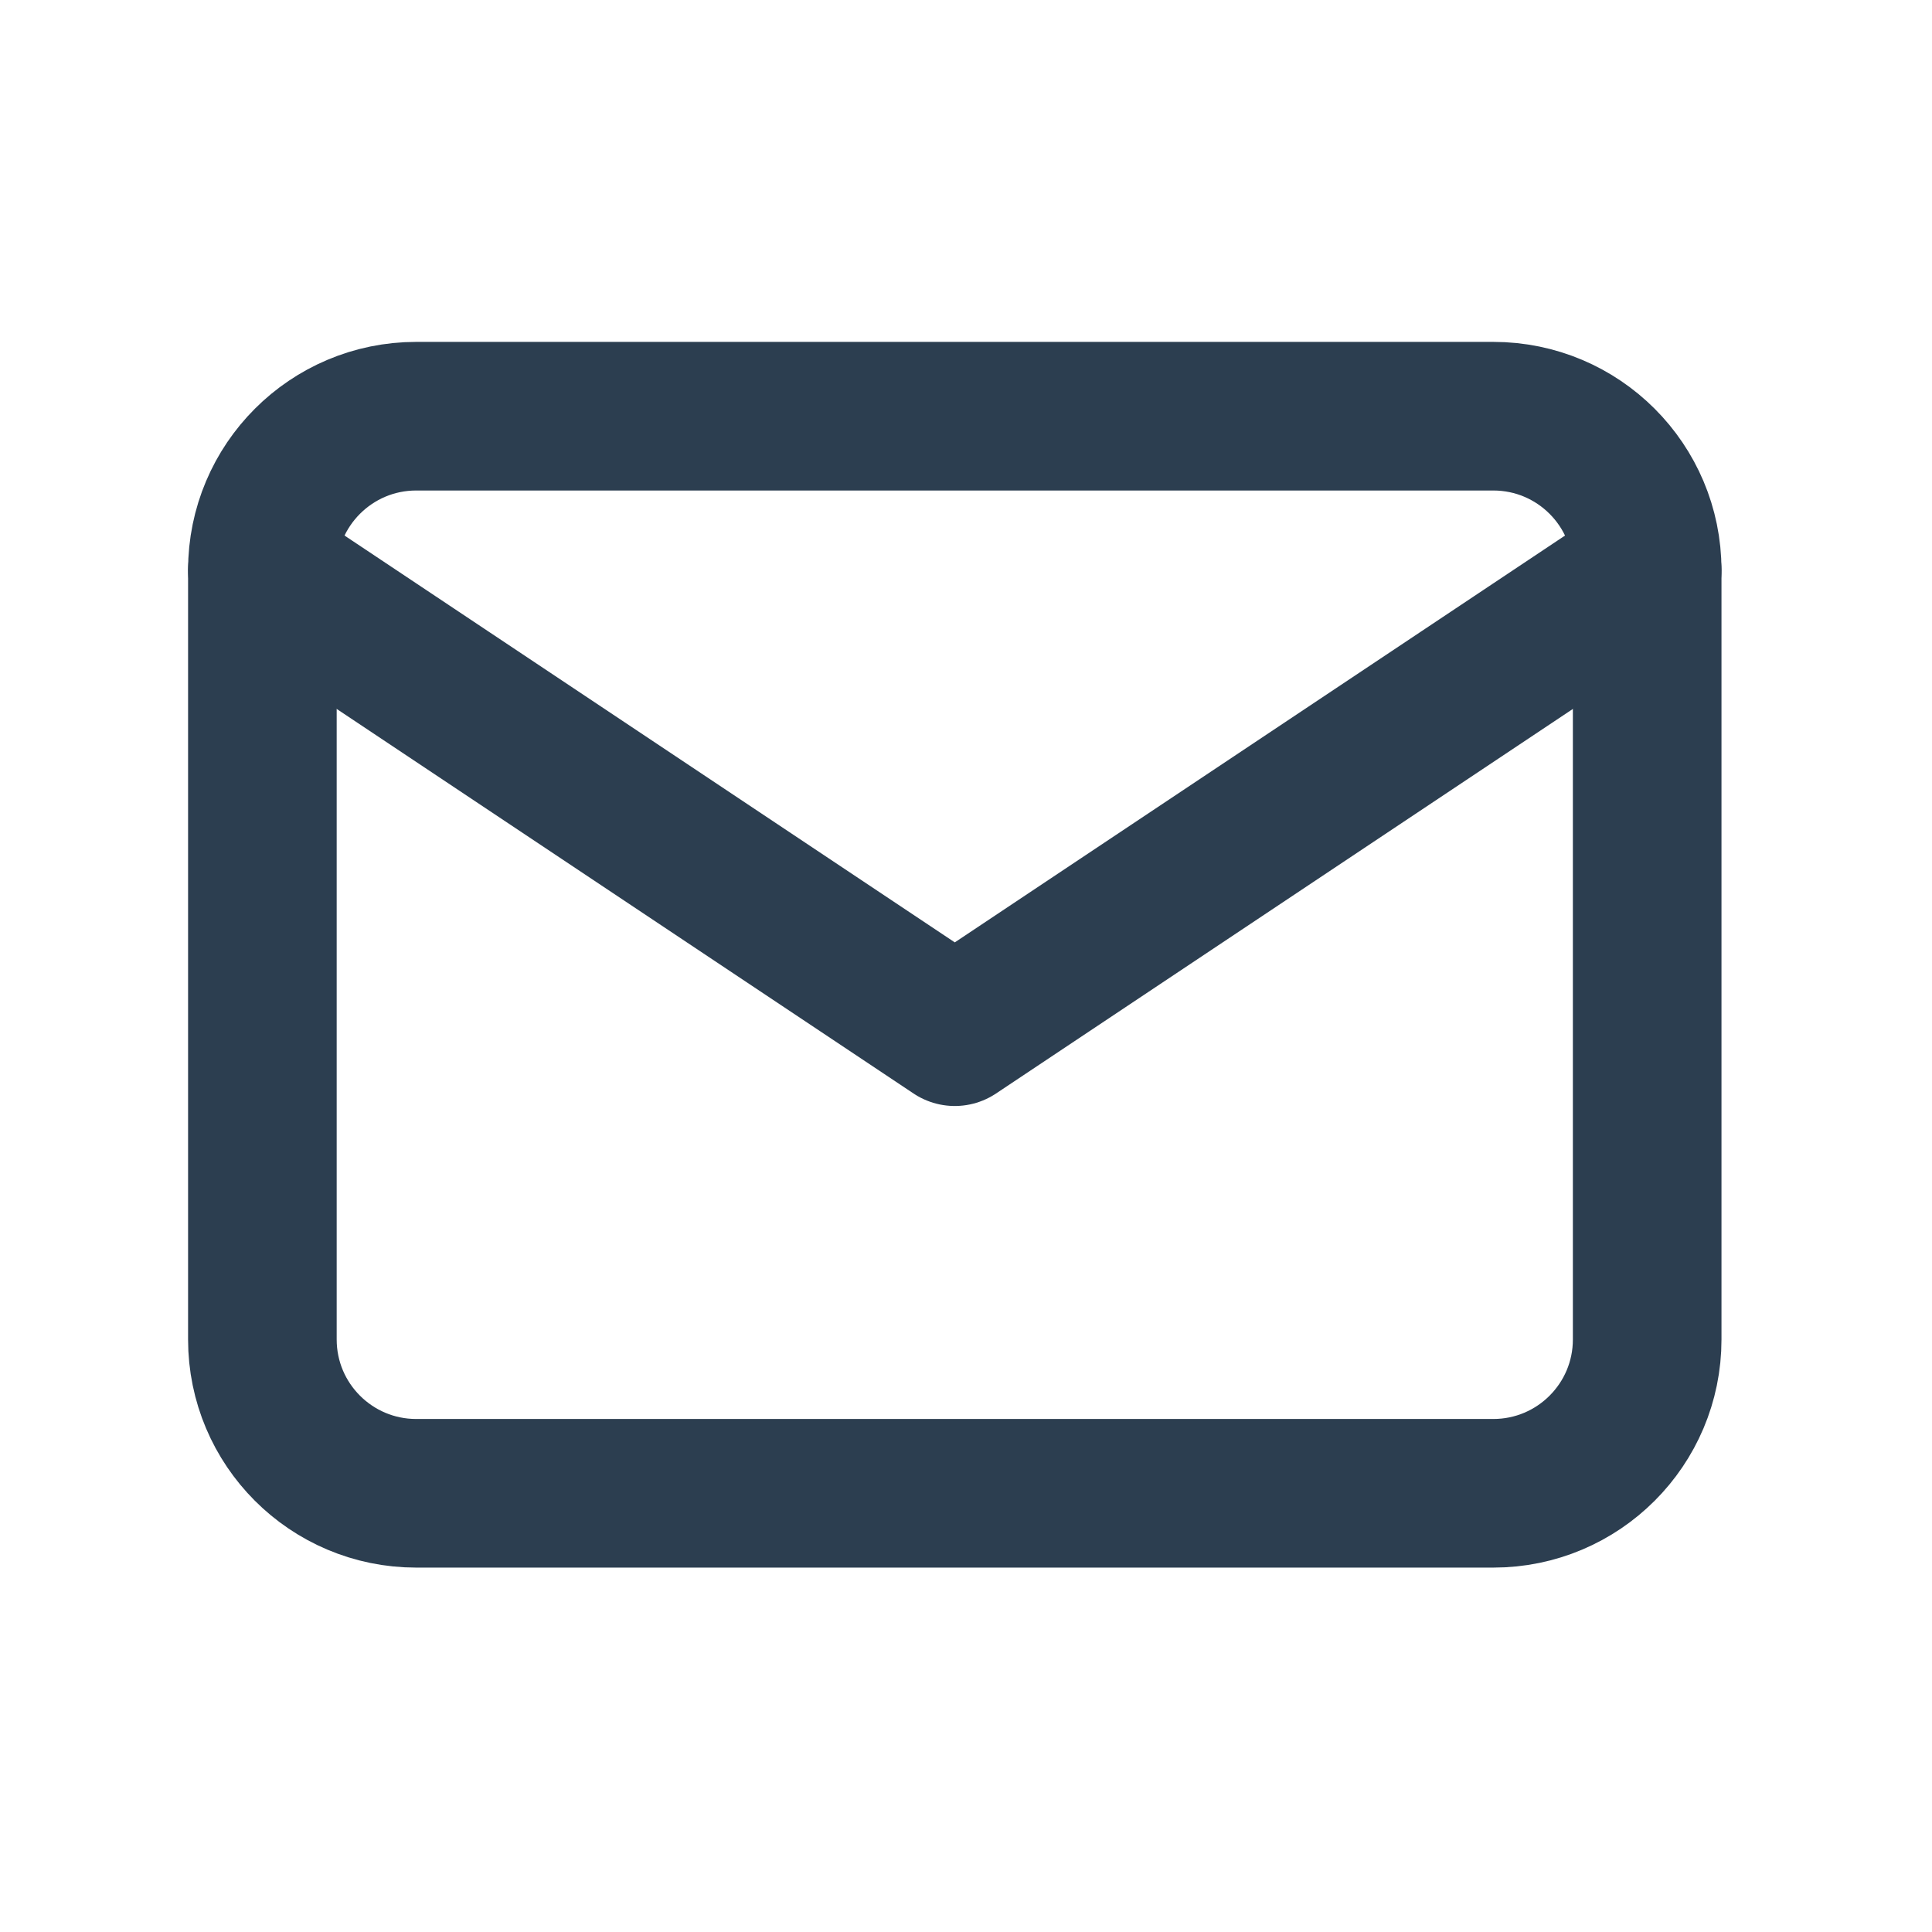 <svg width="26" height="26" viewBox="0 0 26 26" fill="none" xmlns="http://www.w3.org/2000/svg">
<path d="M20.096 5.601H5.601C4.458 5.601 3.531 6.528 3.531 7.672V18.026C3.531 19.169 4.458 20.096 5.601 20.096H20.096C21.24 20.096 22.167 19.169 22.167 18.026V7.672C22.167 6.528 21.24 5.601 20.096 5.601Z" stroke="#2C3E50" stroke-width="2" stroke-linecap="round" stroke-linejoin="round"/>
<path d="M3.531 7.672L12.849 13.884L22.167 7.672" stroke="#2C3E50" stroke-width="2" stroke-linecap="round" stroke-linejoin="round"/>
</svg>
